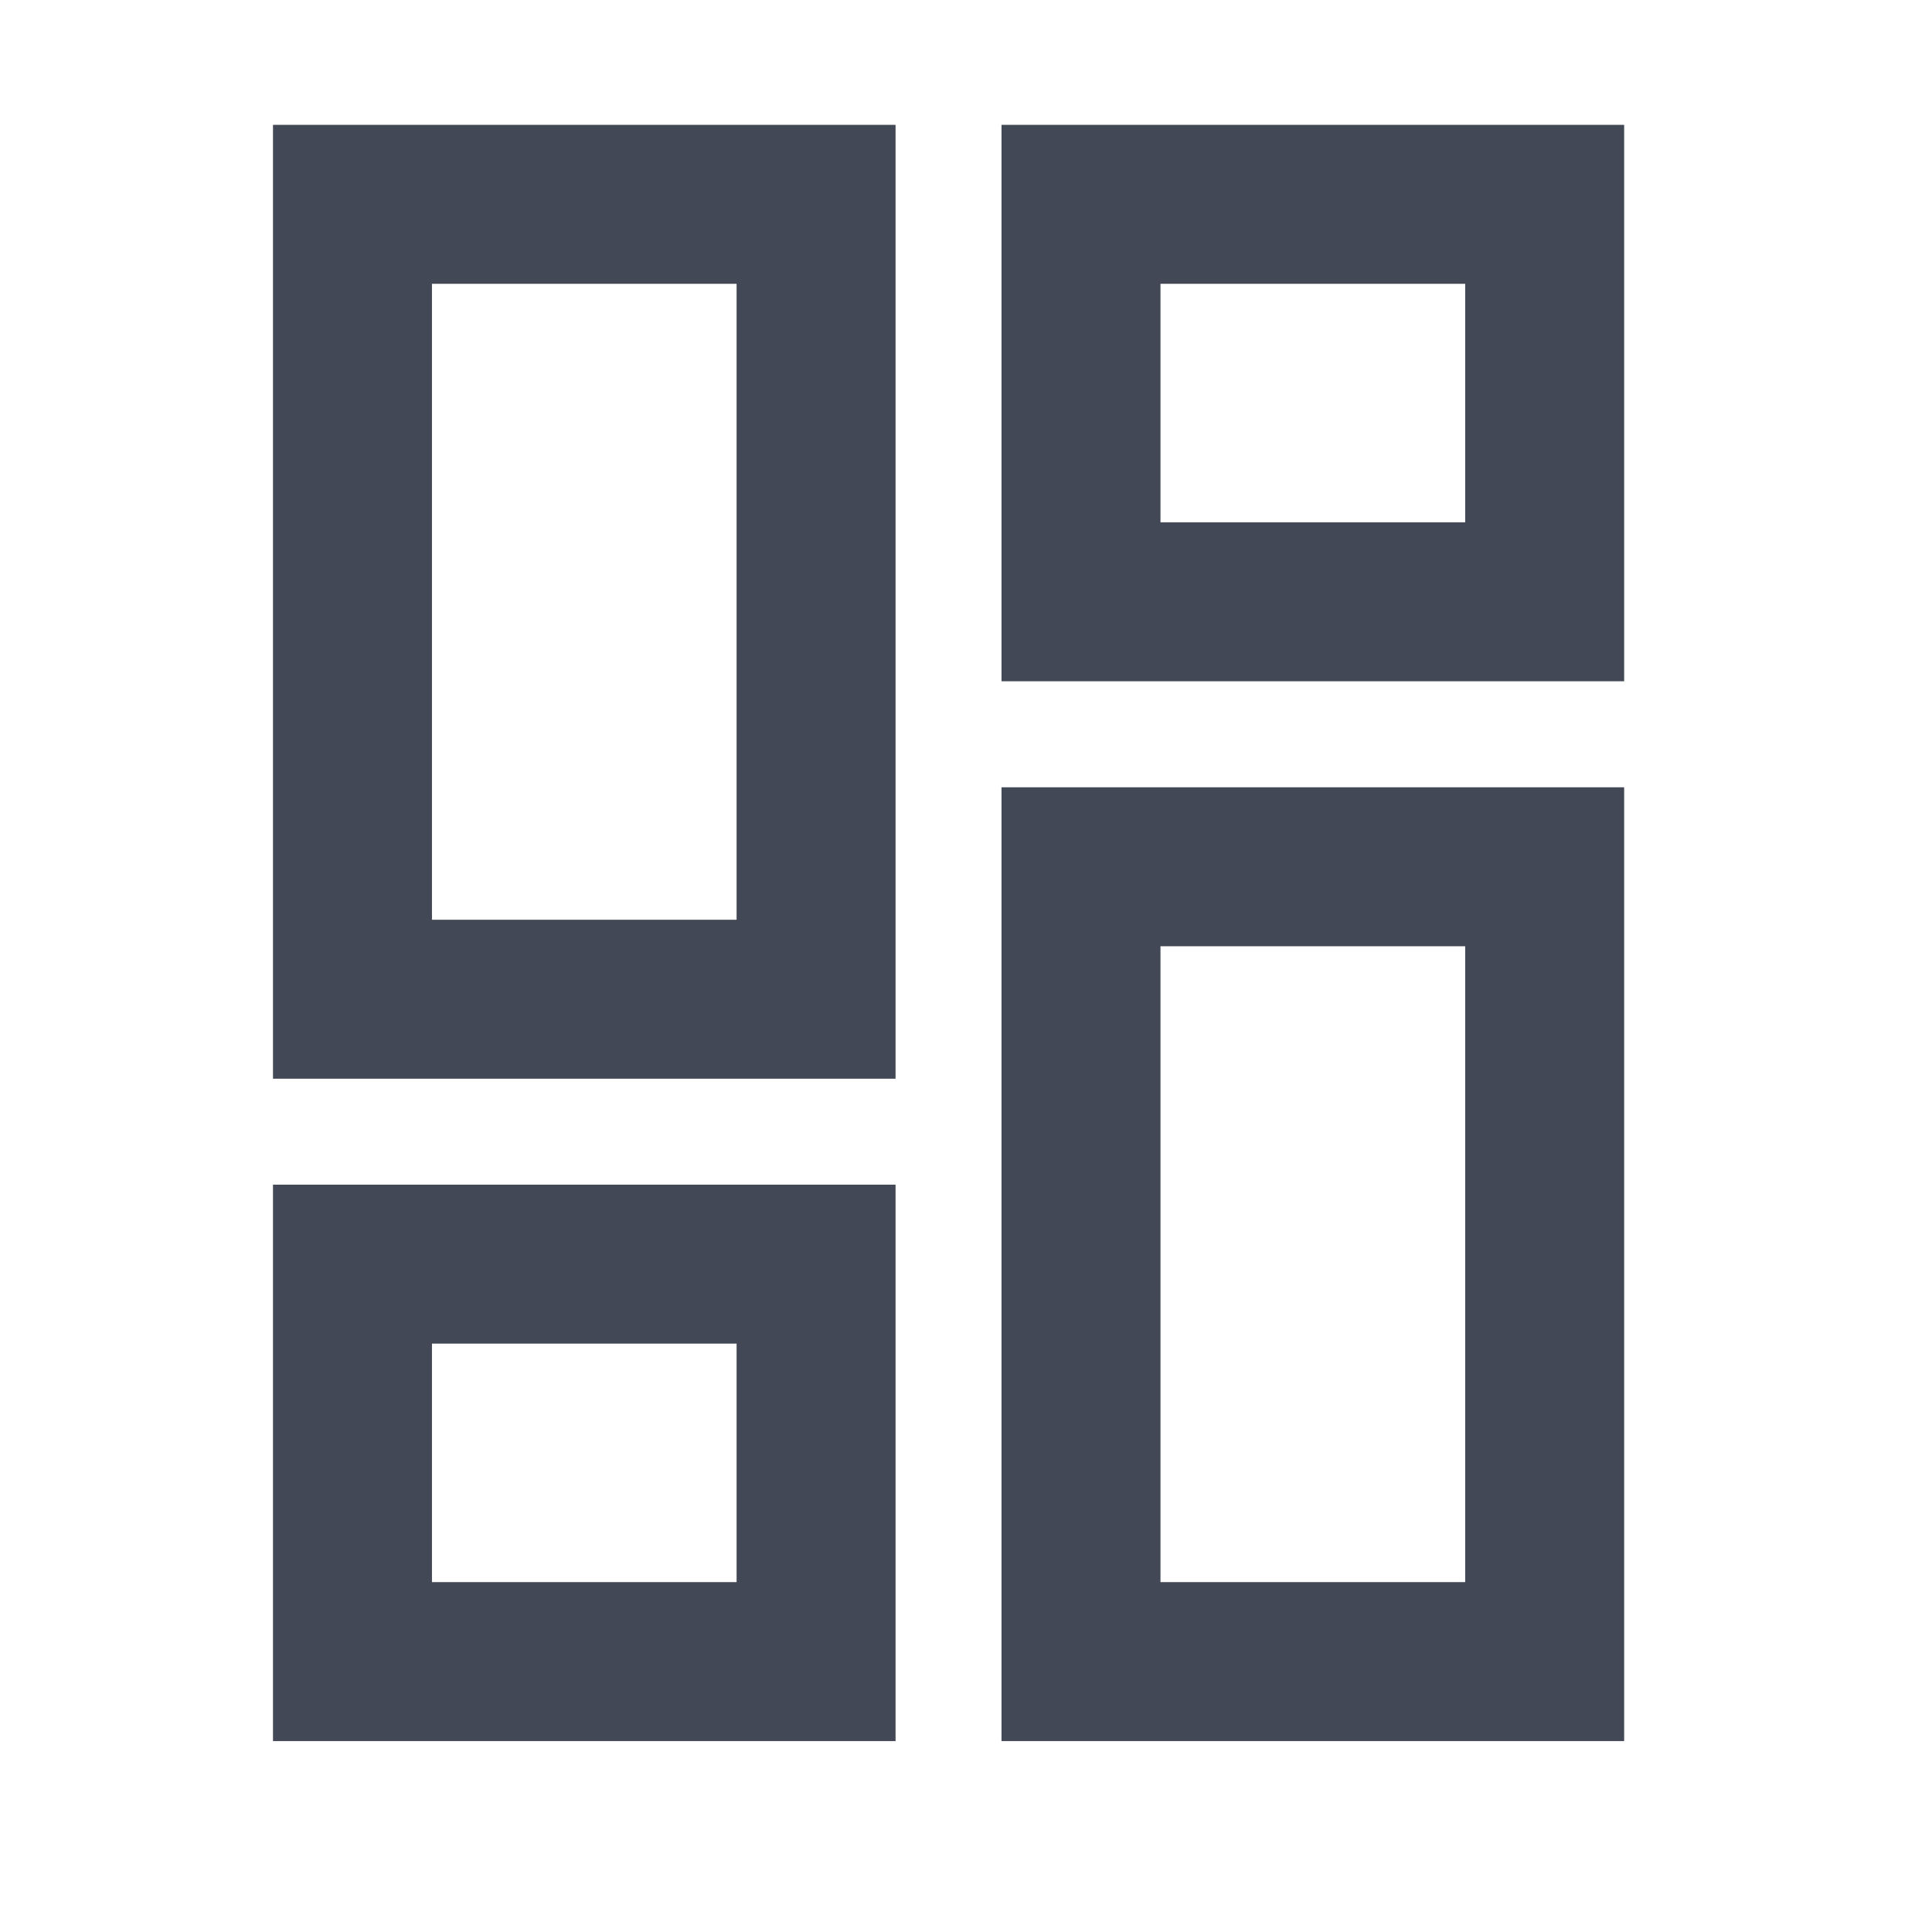 <svg width="25" height="25" viewBox="0 0 25 25" fill="none" xmlns="http://www.w3.org/2000/svg">
<path d="M10.56 2.644L4.561 2.644L4.561 12.93L10.56 12.93L10.56 2.644Z" stroke="#424856" stroke-width="2.057" stroke-miterlimit="10" stroke-linecap="square"/>
<path d="M10.56 16.358H4.561L4.561 21.501H10.56V16.358Z" stroke="#424856" stroke-width="2.057" stroke-miterlimit="10" stroke-linecap="square"/>
<path d="M19.988 2.644L13.988 2.644L13.988 7.787L19.988 7.787V2.644Z" stroke="#424856" stroke-width="2.057" stroke-miterlimit="10" stroke-linecap="square"/>
<path d="M19.988 11.216L13.988 11.216L13.988 21.501H19.988L19.988 11.216Z" stroke="#424856" stroke-width="2.057" stroke-miterlimit="10" stroke-linecap="square"/>
</svg>
